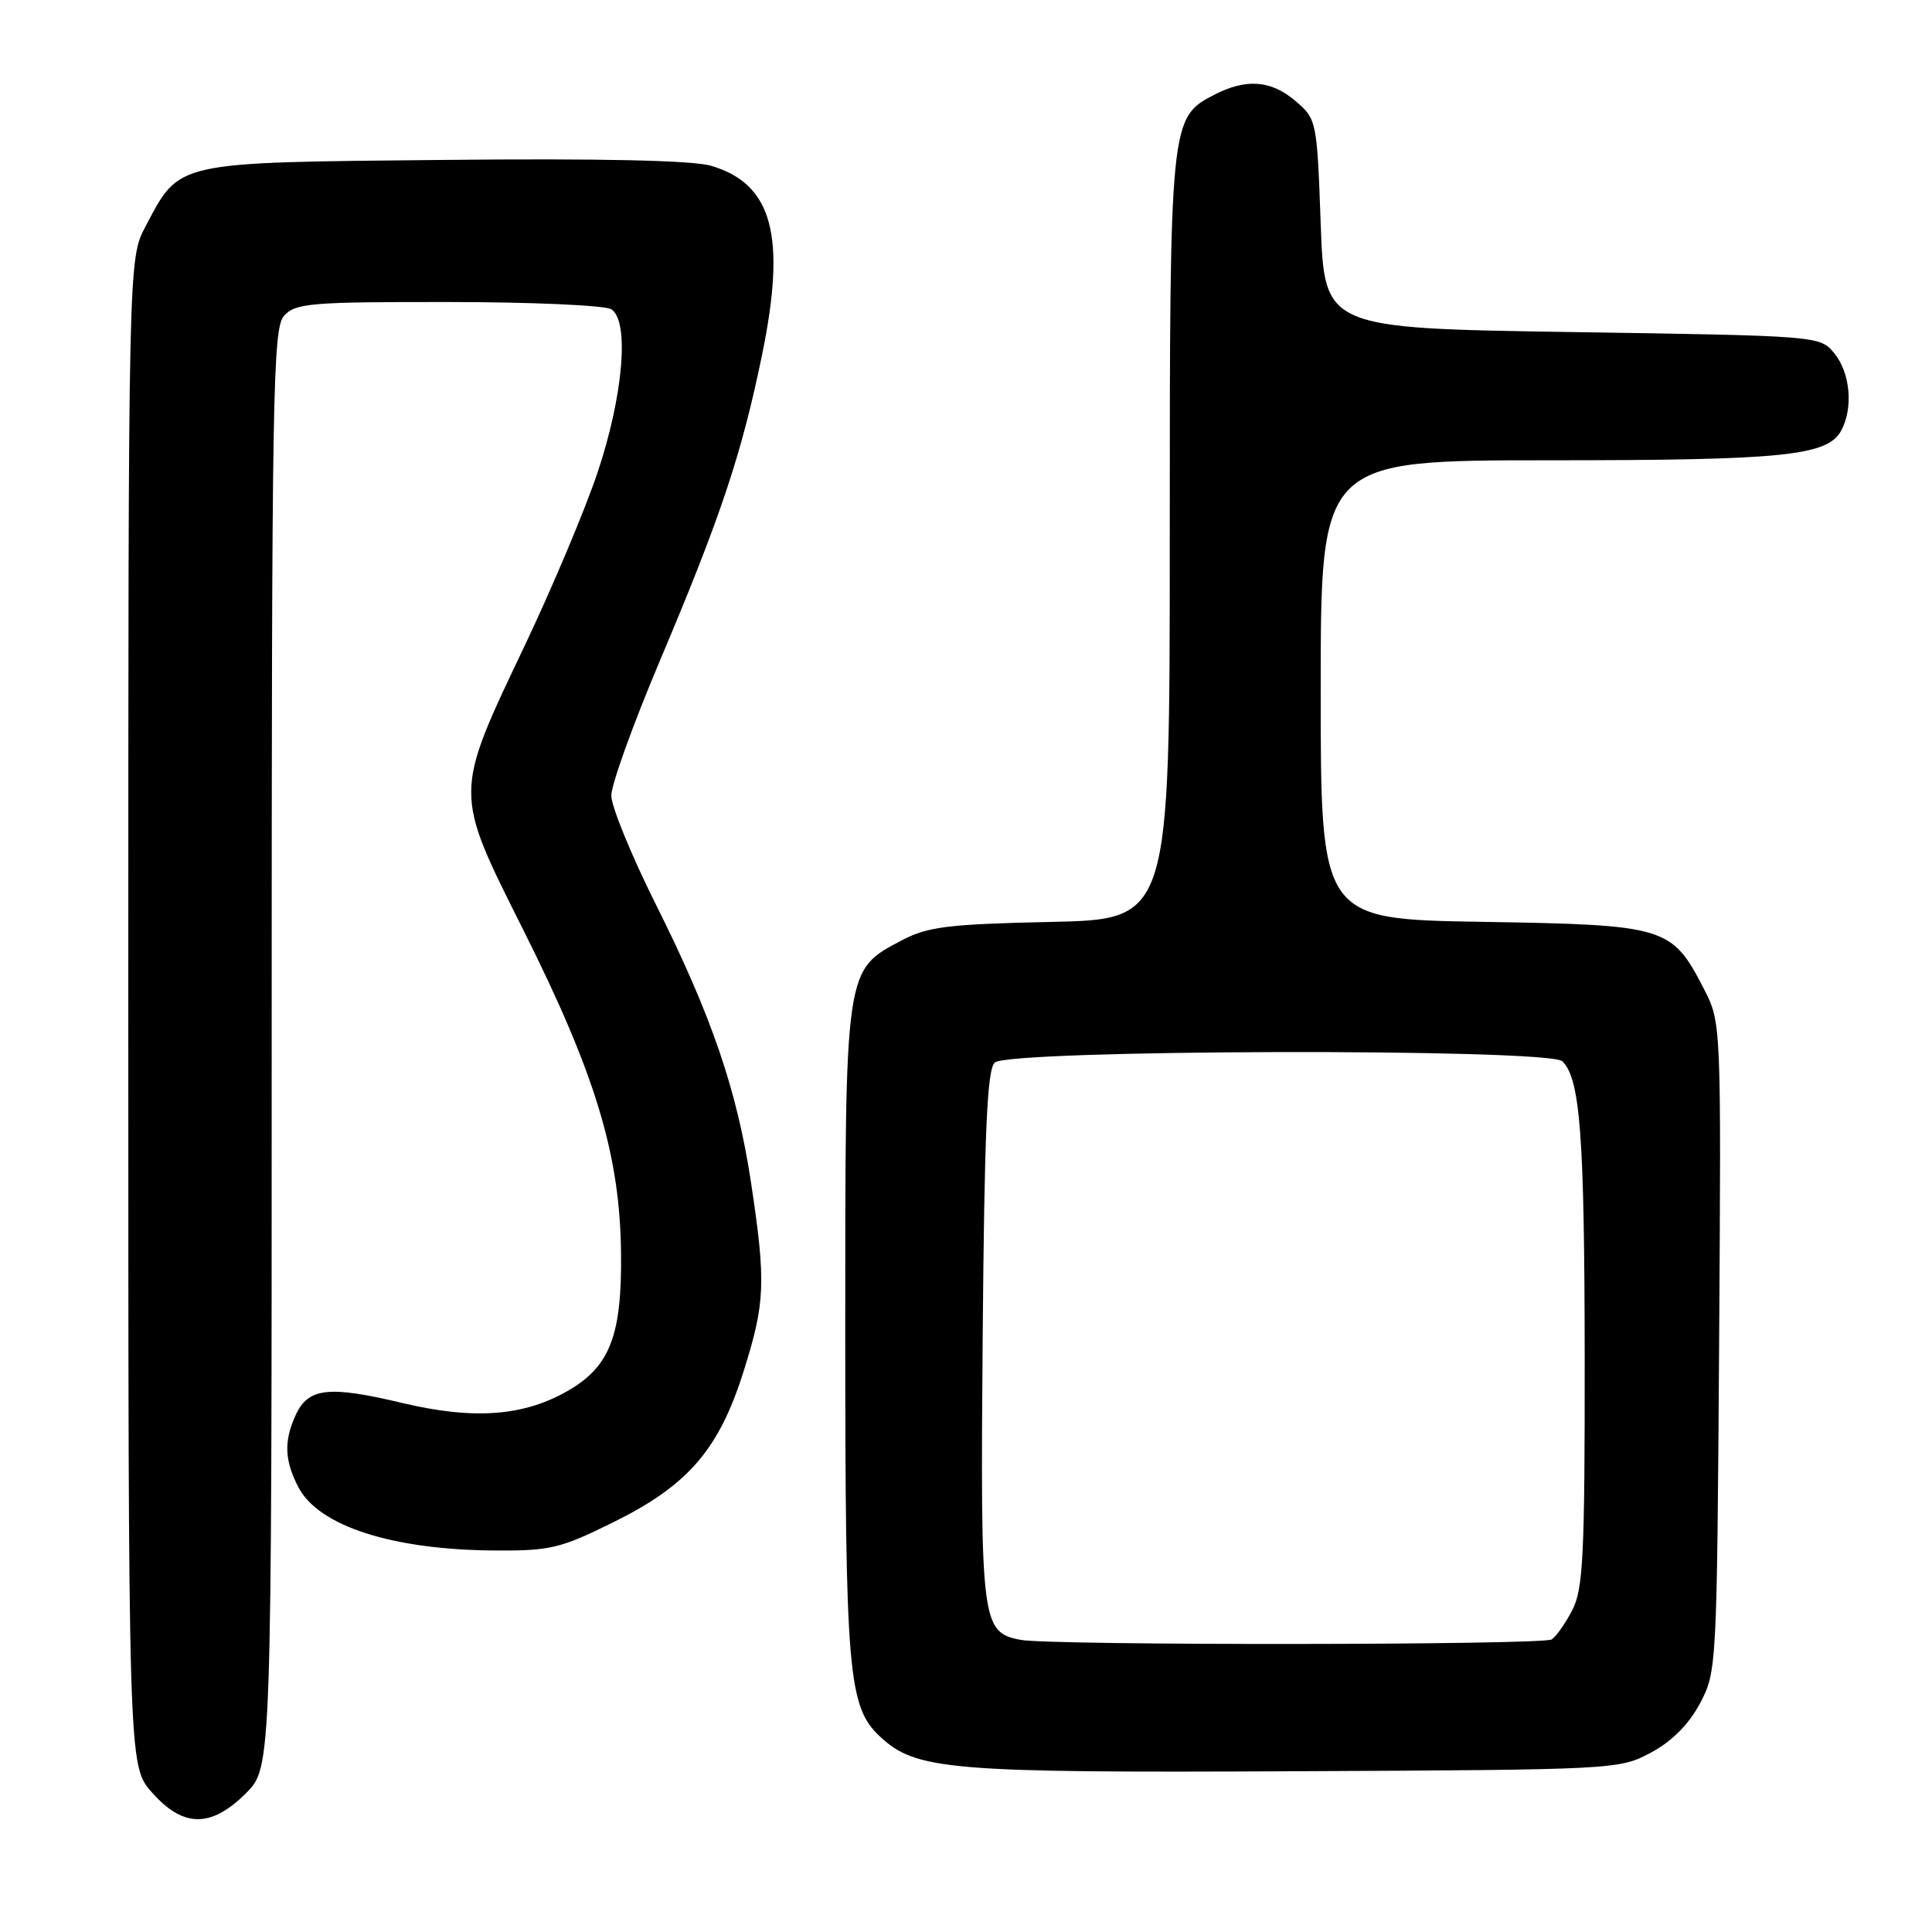 <?xml version="1.0" encoding="UTF-8" standalone="no"?>
<!DOCTYPE svg PUBLIC "-//W3C//DTD SVG 1.1//EN" "http://www.w3.org/Graphics/SVG/1.1/DTD/svg11.dtd" >
<svg xmlns="http://www.w3.org/2000/svg" xmlns:xlink="http://www.w3.org/1999/xlink" version="1.1" viewBox="0 0 256 256">
 <g >
 <path fill="currentColor"
d=" M 32.60 237.60 C 36.00 234.20 36.00 234.20 36.00 138.93 C 36.00 51.68 36.14 43.50 37.65 41.83 C 39.15 40.17 41.20 40.00 59.40 40.02 C 70.46 40.02 80.17 40.46 81.00 40.98 C 83.43 42.52 82.59 52.43 79.18 62.61 C 77.54 67.50 73.21 77.80 69.55 85.50 C 60.09 105.40 60.10 104.78 69.36 123.26 C 78.94 142.39 82.16 153.05 82.29 166.07 C 82.41 176.90 80.83 181.02 75.38 184.21 C 69.48 187.66 62.86 188.17 53.34 185.91 C 43.52 183.57 40.83 183.88 39.17 187.52 C 37.60 190.96 37.70 193.51 39.52 197.03 C 42.19 202.21 51.96 205.36 65.55 205.45 C 72.90 205.50 74.26 205.17 81.24 201.72 C 91.17 196.82 95.25 192.10 98.52 181.74 C 101.40 172.63 101.51 169.94 99.52 156.73 C 97.66 144.44 94.32 134.67 86.87 119.77 C 83.64 113.31 81.00 106.85 81.00 105.41 C 81.00 103.97 83.88 95.97 87.40 87.64 C 95.49 68.52 98.28 60.16 100.98 47.00 C 104.22 31.22 102.36 24.36 94.20 21.96 C 91.77 21.25 79.58 20.98 58.82 21.19 C 22.92 21.54 23.87 21.33 19.29 29.99 C 17.00 34.31 17.00 34.31 17.00 134.12 C 17.00 233.93 17.00 233.93 20.10 237.47 C 24.26 242.20 27.96 242.24 32.60 237.60 Z  M 218.74 232.24 C 221.52 230.75 223.75 228.52 225.24 225.74 C 227.47 221.55 227.50 220.99 227.79 178.50 C 228.07 135.50 228.07 135.50 225.79 131.06 C 221.52 122.76 220.81 122.55 196.43 122.15 C 175.00 121.80 175.00 121.80 175.00 91.40 C 175.00 61.00 175.00 61.00 205.25 60.99 C 236.48 60.99 242.18 60.40 243.99 57.02 C 245.58 54.04 245.17 49.44 243.09 46.86 C 241.18 44.50 241.18 44.50 208.34 44.00 C 175.50 43.50 175.50 43.50 175.00 29.66 C 174.51 16.00 174.46 15.79 171.69 13.41 C 168.44 10.62 165.14 10.36 160.87 12.57 C 155.04 15.58 155.00 16.02 155.00 71.38 C 155.00 121.82 155.00 121.82 139.25 122.16 C 125.72 122.45 122.95 122.79 119.59 124.55 C 111.91 128.58 112.00 127.98 112.00 176.29 C 112.00 221.65 112.38 226.13 116.57 230.07 C 121.36 234.56 125.56 234.92 171.50 234.70 C 214.06 234.50 214.54 234.48 218.74 232.24 Z  M 135.23 217.29 C 130.05 216.30 129.90 215.08 130.21 177.17 C 130.44 150.01 130.79 141.80 131.80 140.80 C 133.55 139.05 205.29 138.89 207.03 140.63 C 209.39 142.99 209.95 150.44 209.98 179.80 C 210.00 205.94 209.78 210.54 208.36 213.30 C 207.46 215.06 206.22 216.83 205.61 217.23 C 204.45 218.00 139.20 218.05 135.23 217.29 Z "/>
</g>
</svg>